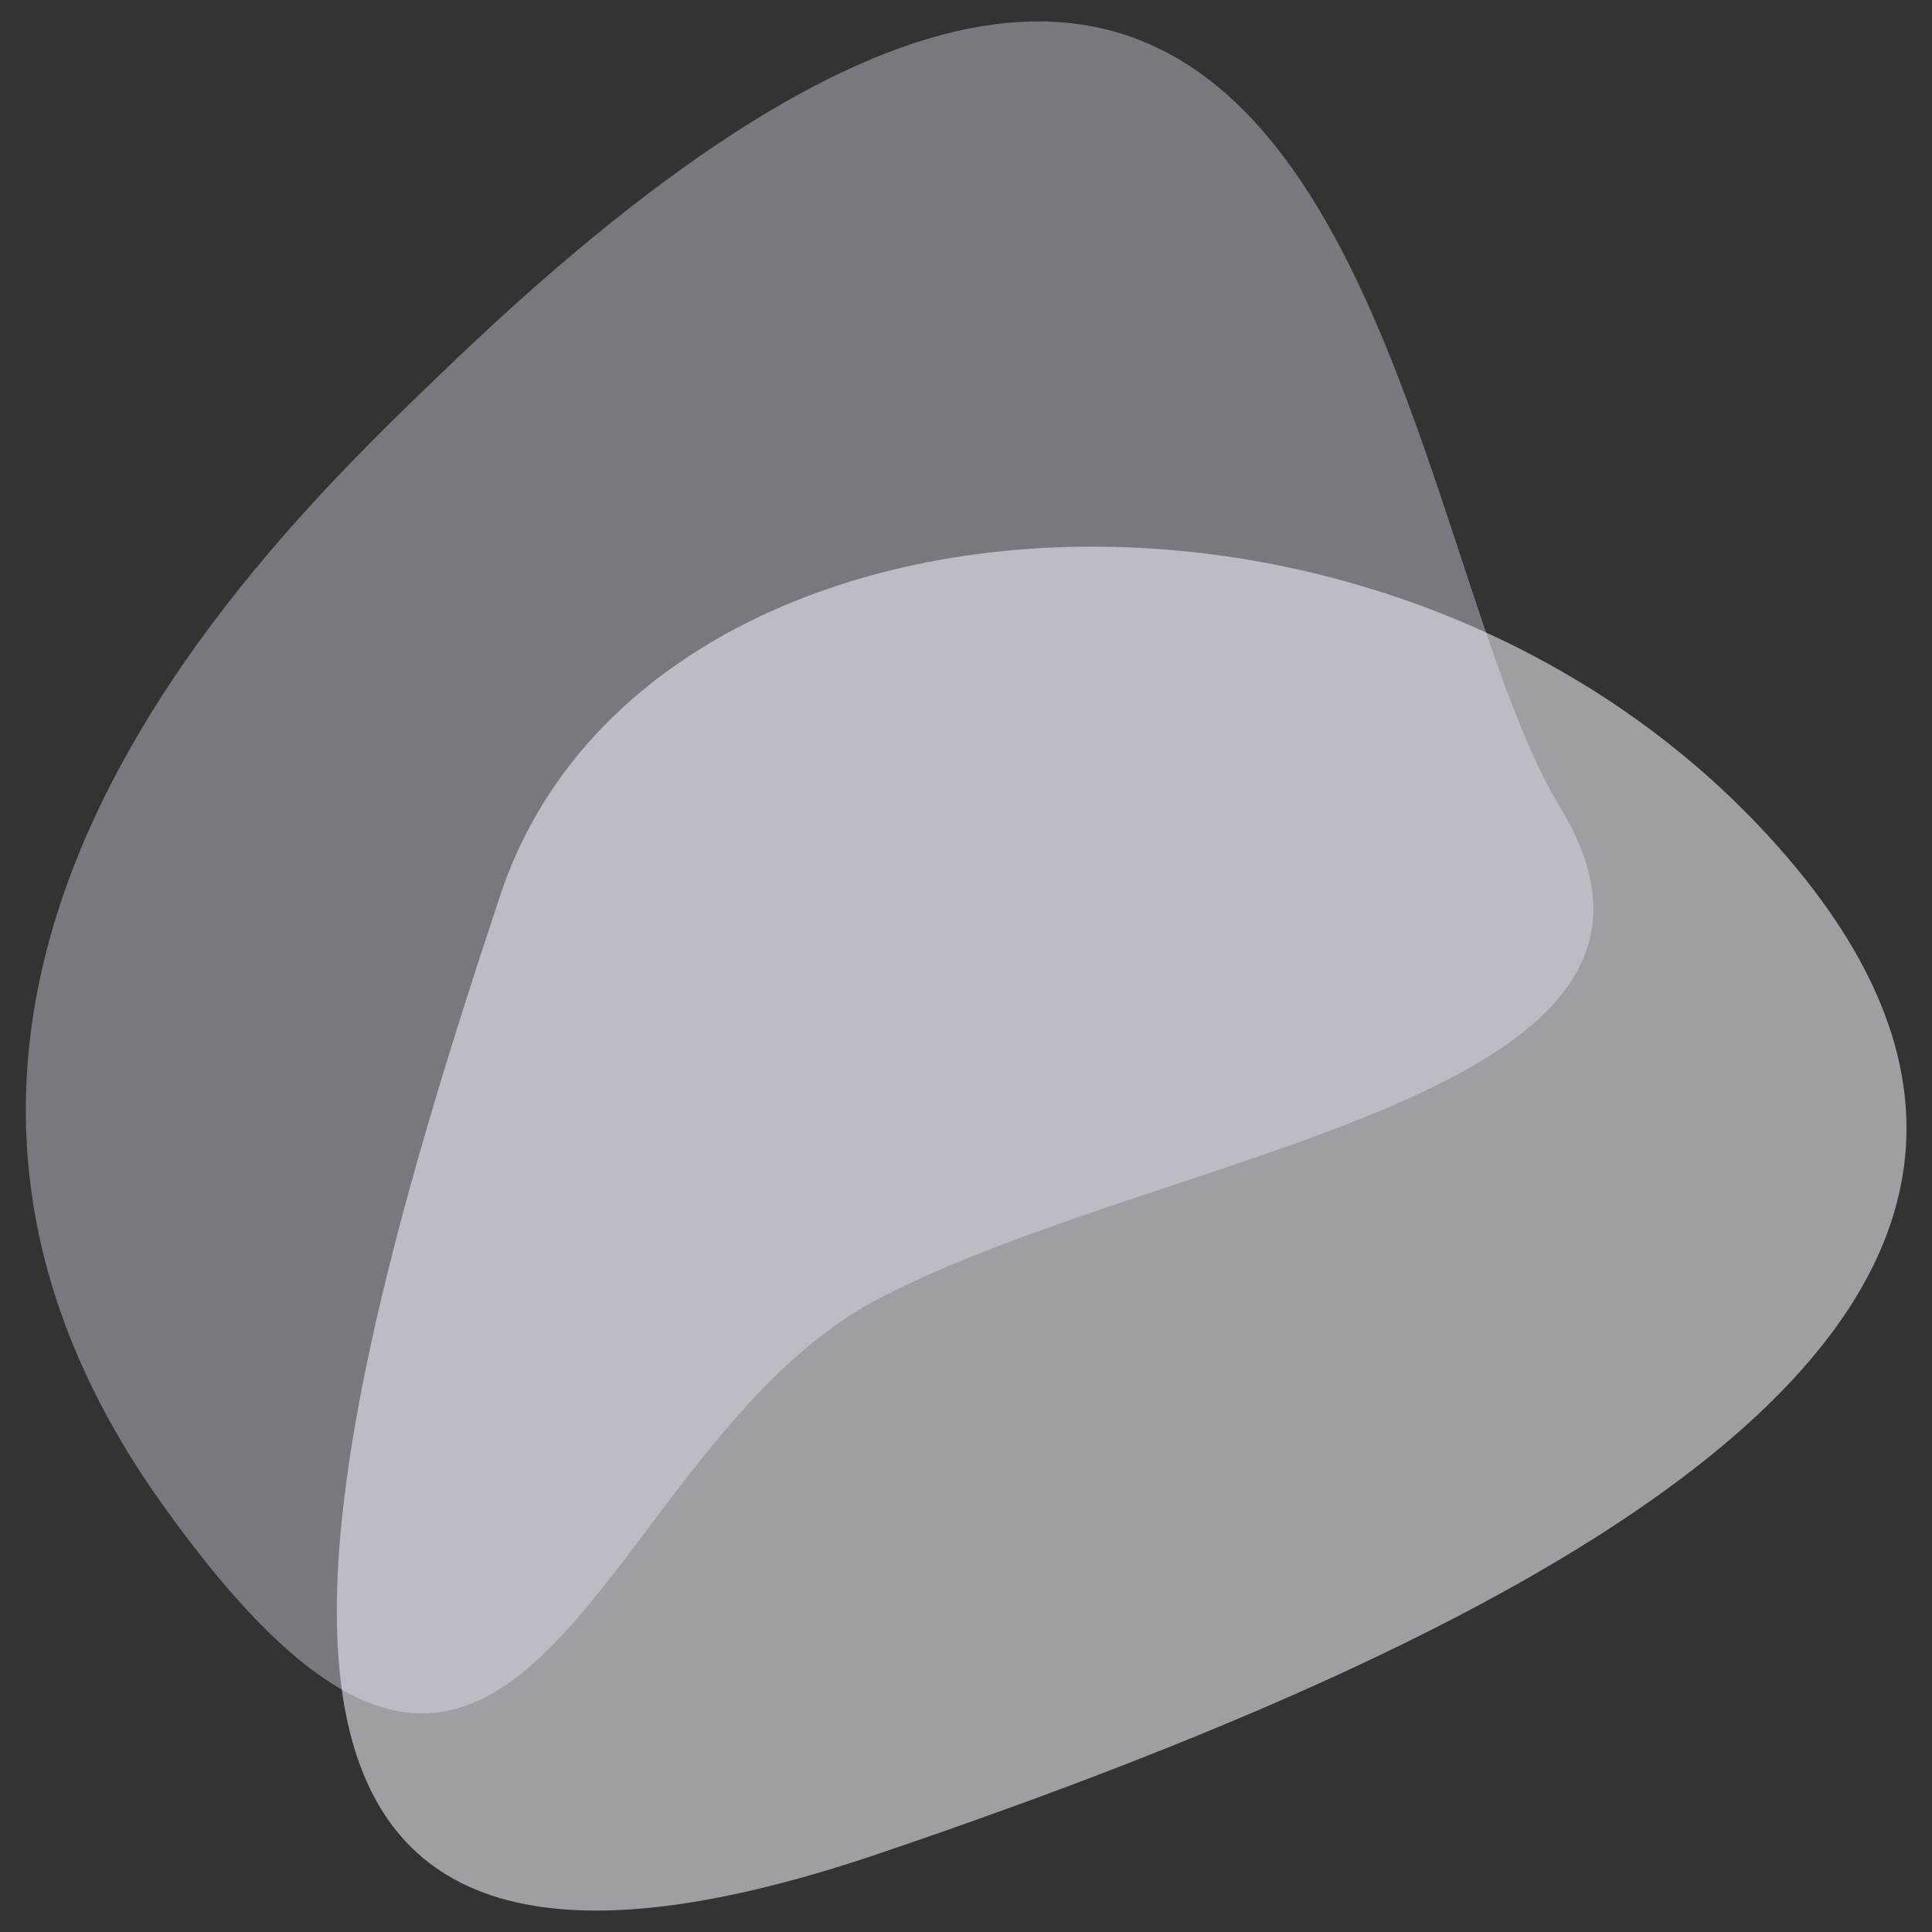 <?xml version="1.0" encoding="utf-8"?>
<!-- Generator: Adobe Illustrator 19.2.0, SVG Export Plug-In . SVG Version: 6.00 Build 0)  -->
<svg version="1.1" id="Layer_1" xmlns="http://www.w3.org/2000/svg" xmlns:xlink="http://www.w3.org/1999/xlink" x="0px" y="0px"
	 viewBox="0 0 500 500" style="enable-background:new 0 0 500 500;" xml:space="preserve">
<rect x="0" y="0" width="500" height="500" fill="#333333" stroke="none"/>
<style type="text/css">
	.st0{opacity:0.41;fill:#D9DFEC;enable-background:new    ;}
	.st1{opacity:0.58;fill:#EBEEF5;enable-background:new    ;}
</style>
<path class="st0" d="M116.4,94.5C71.1,138-53.3,254.5,41.3,388.3c94.7,133.8,111-13.1,186.1-52.2c75.1-39.2,222-52.2,176.3-127.3
	S351.4-130.7,116.4,94.5z"/>
<path class="st1" d="M129.5,231.6c37.5-112.6,235-124,333-9.8c97.9,114.2-52.2,195.9-235,257.9C44.6,541.8,74,398.1,129.5,231.6z"/>
</svg>
